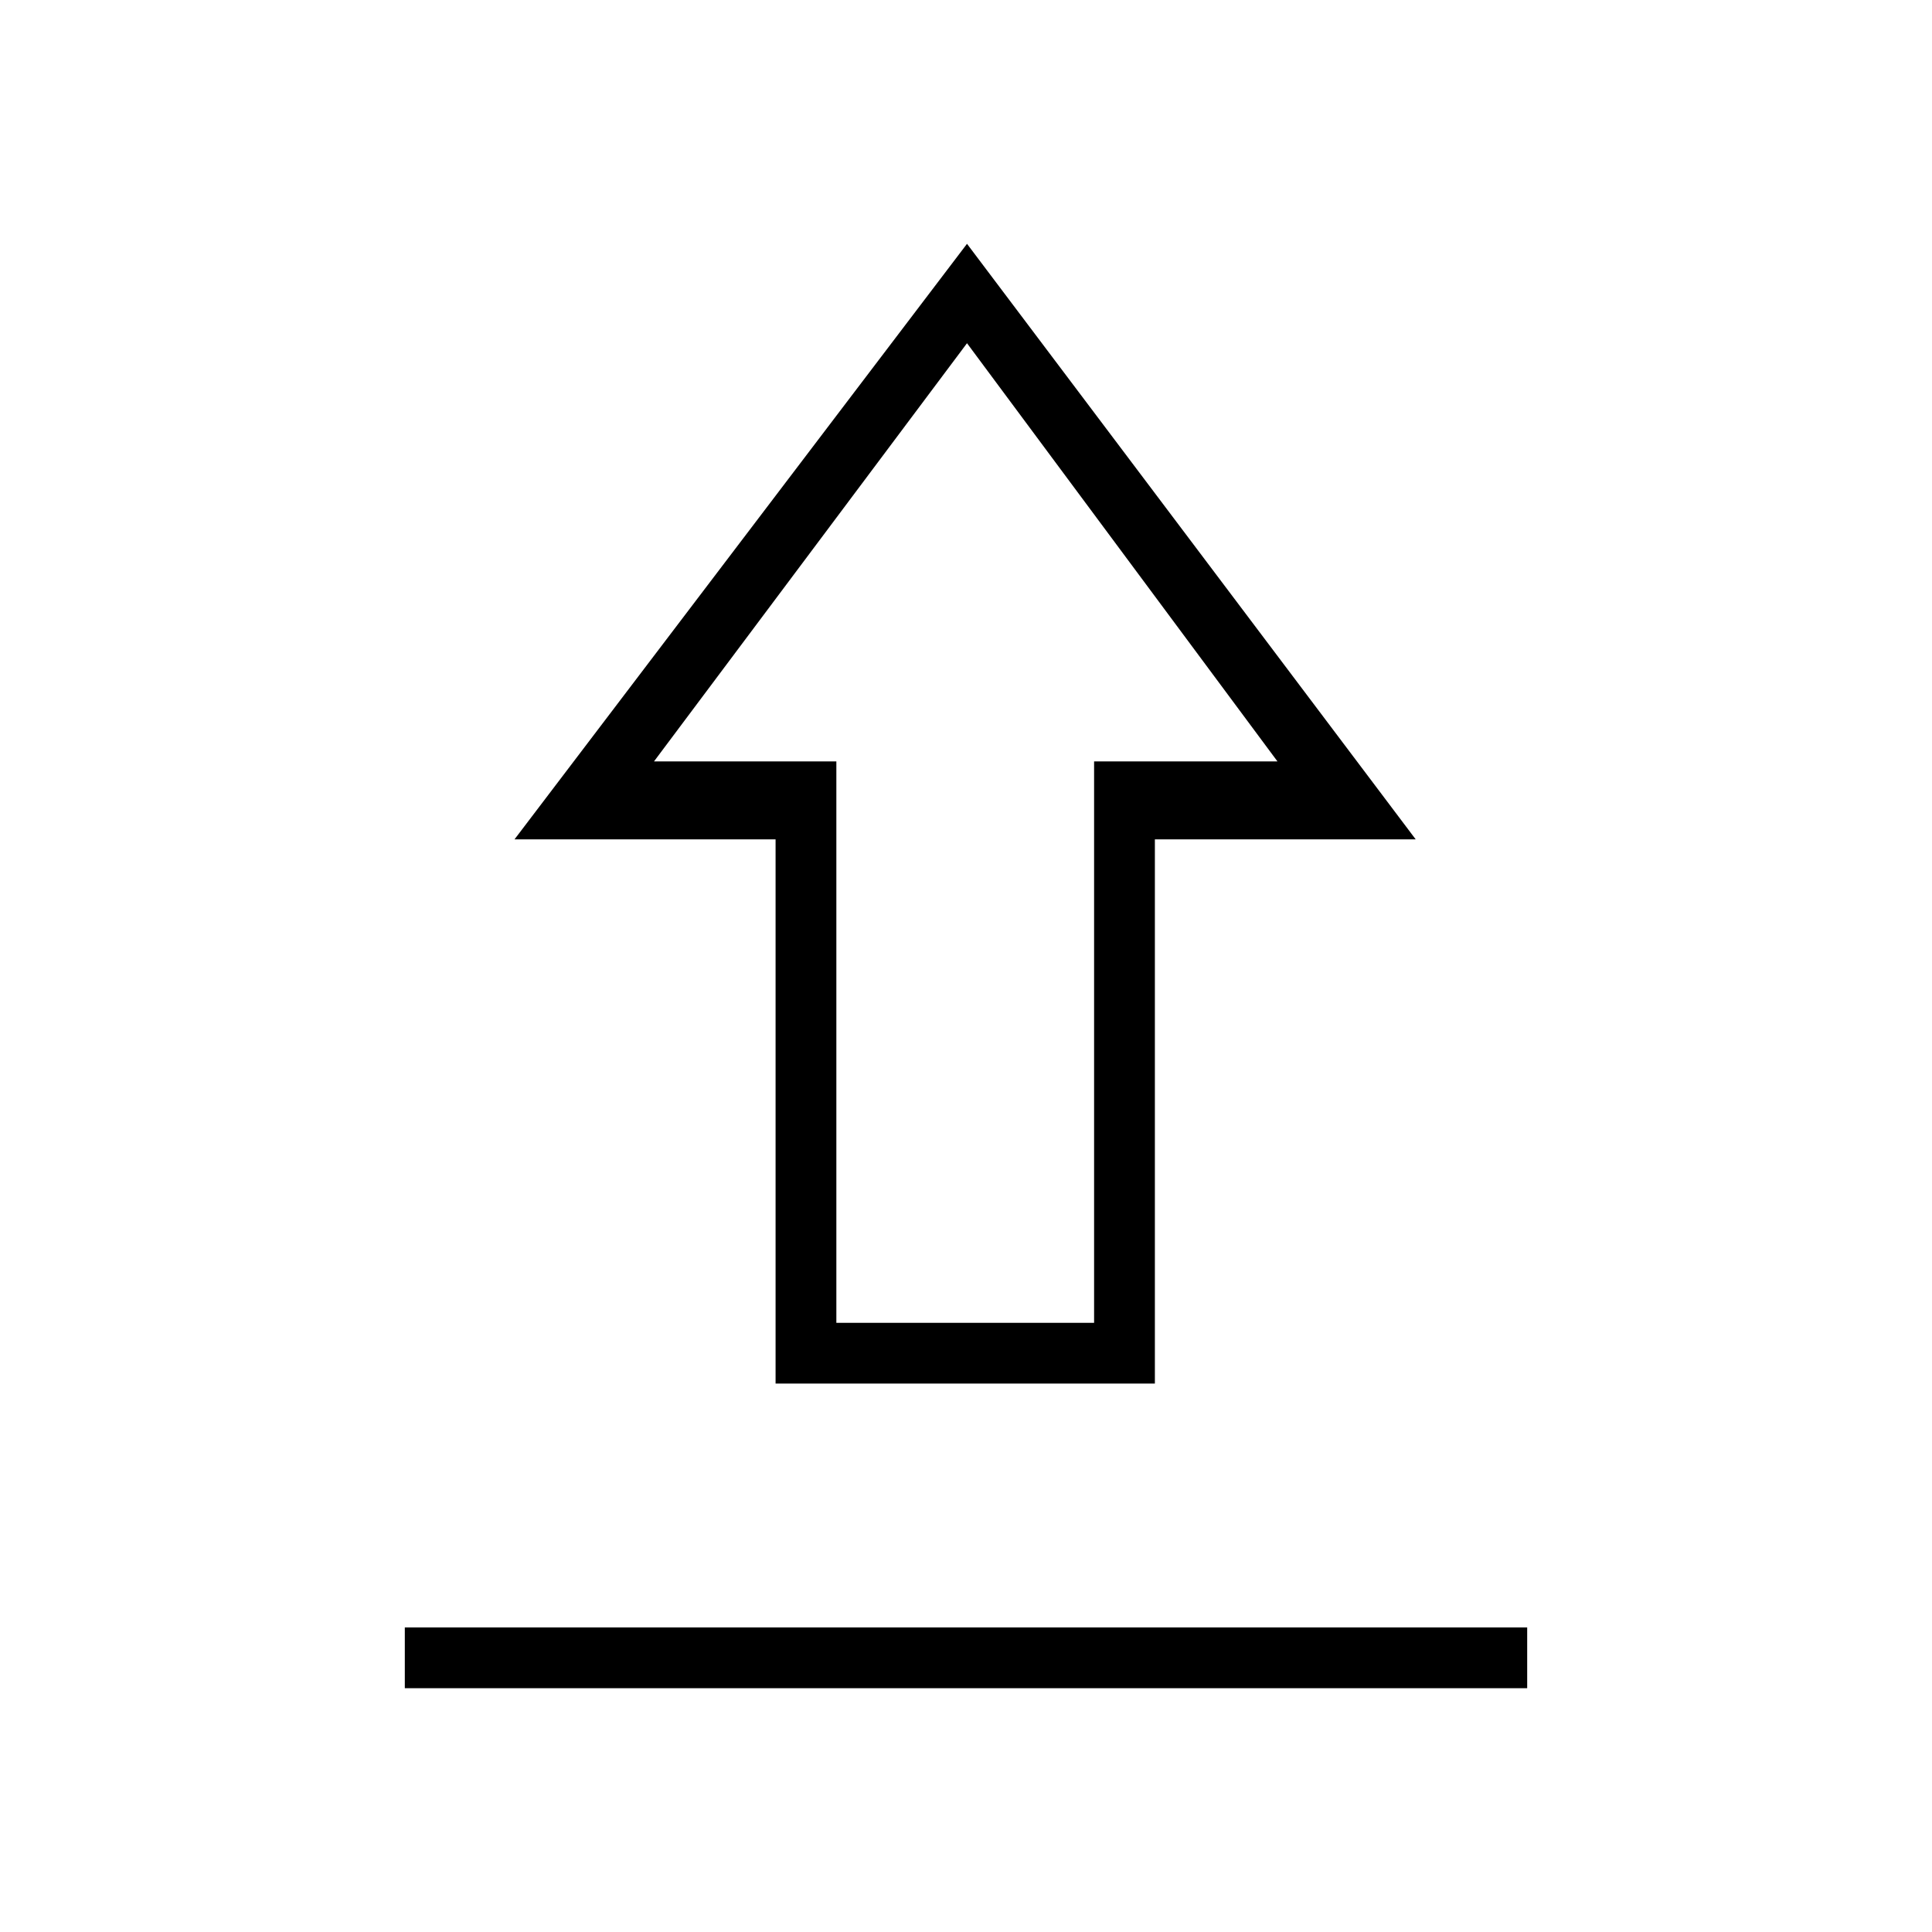 <svg xmlns="http://www.w3.org/2000/svg" height="48" viewBox="0 -960 960 960" width="48"><path d="M201.15-121.15v-30.2h557.7v30.2h-557.7ZM385.38-272.5v-270.42H255.65L480.5-838.85l222.96 295.93H573.85v270.42H385.38Zm30.2-30.19h128.07v-278.96h91.12L480.5-789.46 324.96-581.65h90.62v278.96Zm64.92-278.96Z"/></svg>